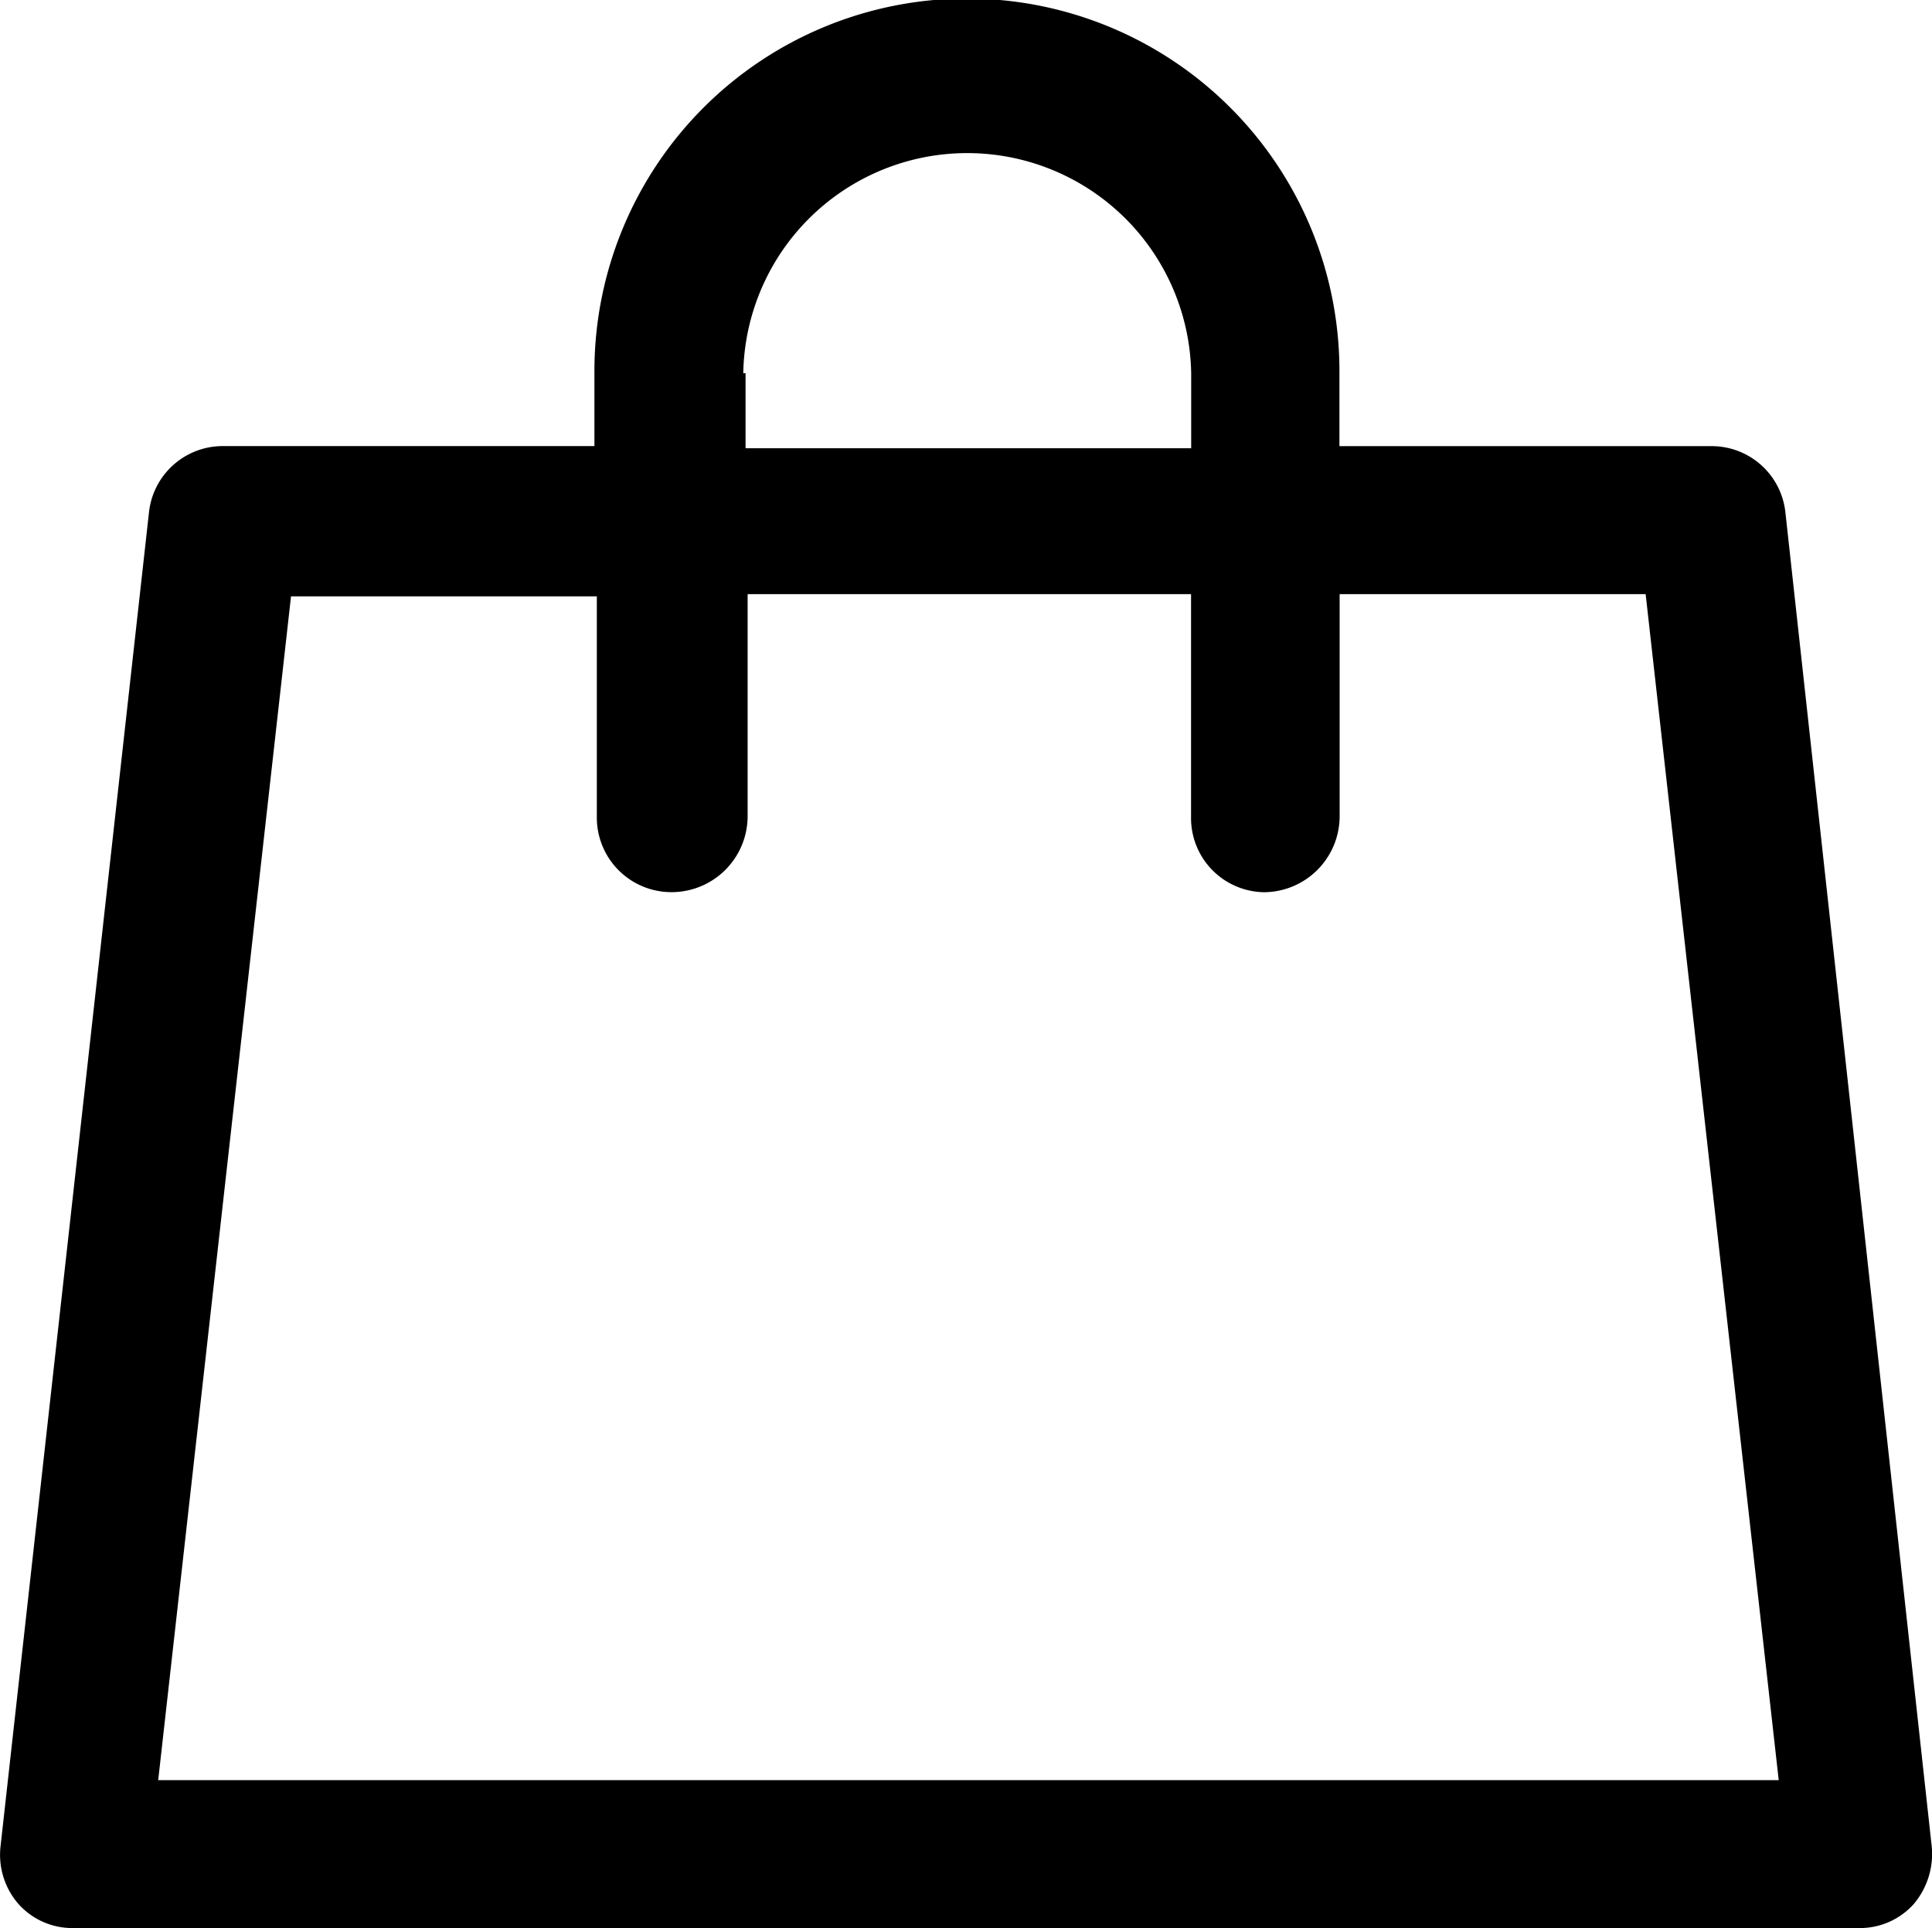 <?xml version="1.0" standalone="no"?><!DOCTYPE svg PUBLIC "-//W3C//DTD SVG 1.1//EN" "http://www.w3.org/Graphics/SVG/1.1/DTD/svg11.dtd"><svg t="1630034629094" class="icon" viewBox="0 0 1026 1024" version="1.1" xmlns="http://www.w3.org/2000/svg" p-id="1220" xmlns:xlink="http://www.w3.org/1999/xlink" width="32.062" height="32"><defs><style type="text/css"></style></defs><path d="M948.148 272.112a39.365 39.365 0 0 0-38.868-35.173h-197.964V197.041a197.822 197.822 0 0 0-395.644 0v39.863H117.991a39.401 39.401 0 0 0-38.868 35.173L0.285 980.584a39.756 39.756 0 0 0 9.415 30.483 38.335 38.335 0 0 0 29.418 12.897h947.898a38.335 38.335 0 0 0 29.418-12.897 41.213 41.213 0 0 0 9.415-30.483z m-553.426-73.899a118.949 118.949 0 0 1 237.863 0V238.04h-236.655V198.213zM83.883 946.584L154.549 316.7h162.4v117.244a39.614 39.614 0 0 0 40.041 39.863 40.396 40.396 0 0 0 40.041-39.863V315.528h235.482v118.452a39.365 39.365 0 0 0 38.868 39.863 40.396 40.396 0 0 0 40.041-39.863V315.528h162.507l70.666 629.883H83.883z" p-id="1221"></path></svg>